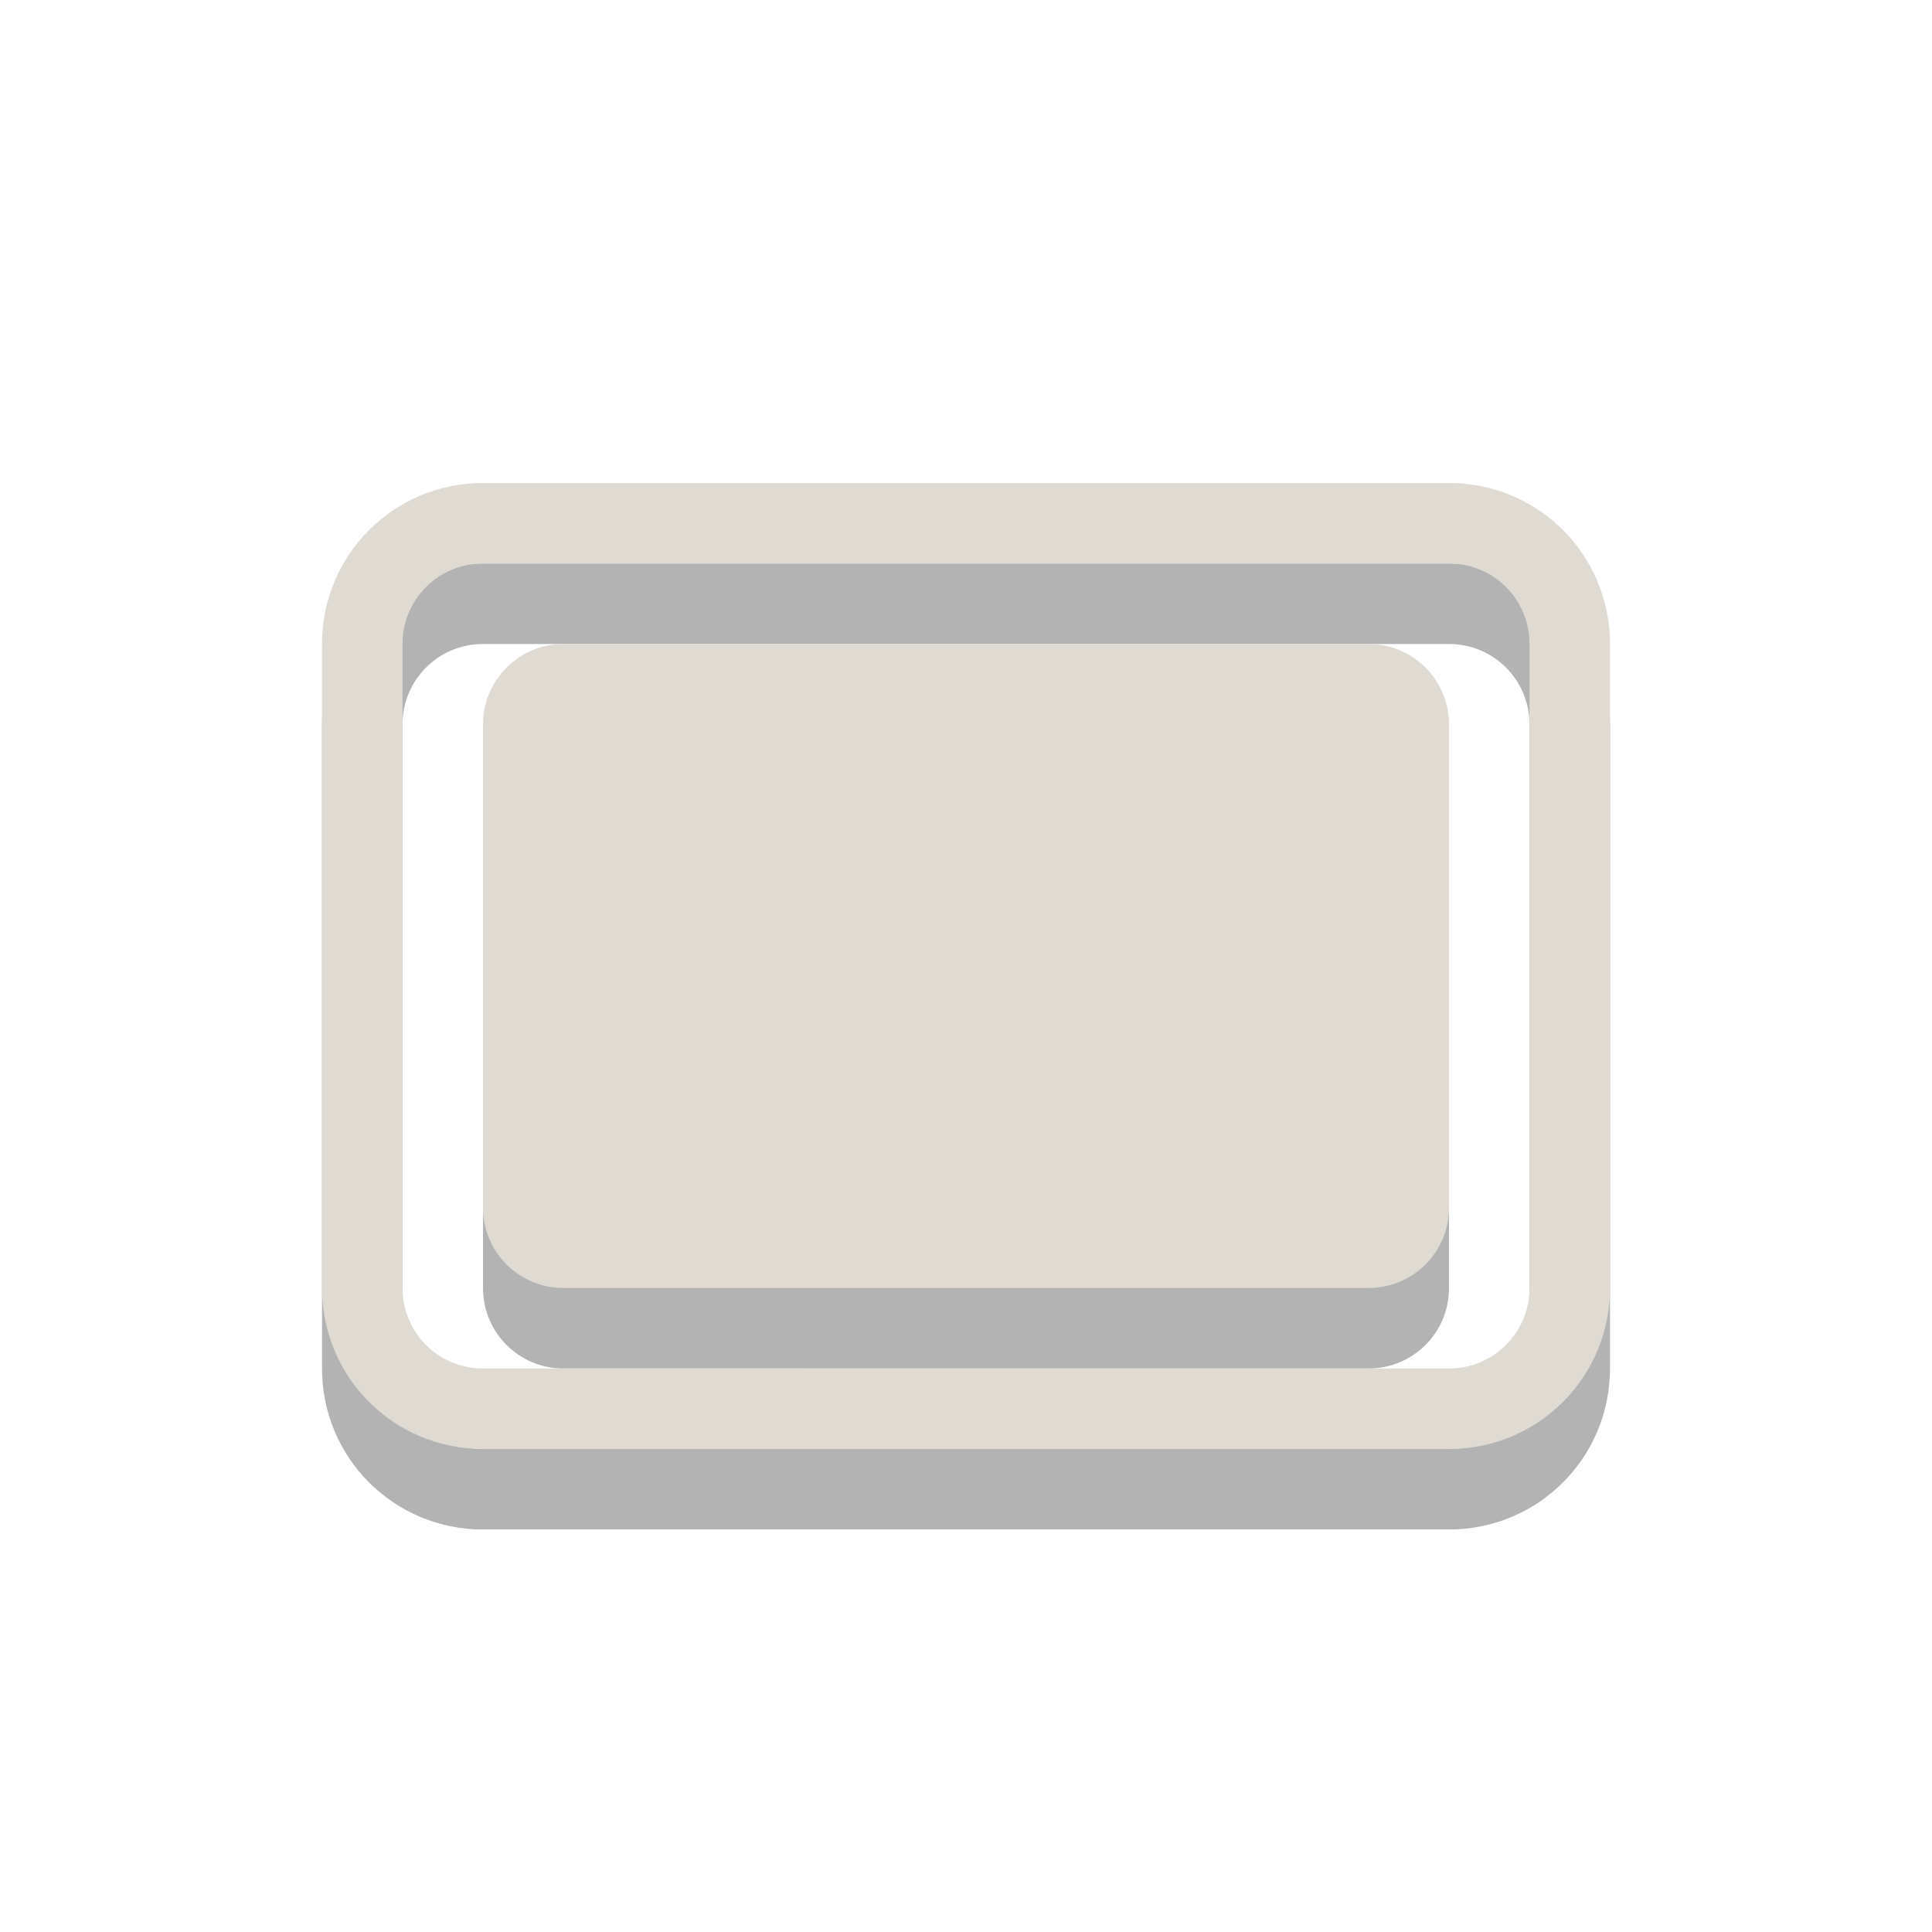 <?xml version="1.0" encoding="UTF-8" standalone="no"?>
<svg
   xmlns:dc="http://purl.org/dc/elements/1.1/"
   xmlns:cc="http://creativecommons.org/ns#"
   xmlns:rdf="http://www.w3.org/1999/02/22-rdf-syntax-ns#"
   xmlns:svg="http://www.w3.org/2000/svg"
   xmlns="http://www.w3.org/2000/svg"
   width="24"
   height="24"
   viewBox="0 0 24 24"
   id="svg4187"
   version="1.1">
  <defs
     id="defs4189" />
  <path
     id="path4148"
     d="m 4,17 c 0,1.108 0.892,2 2,2 l 12,0 c 1.108,0 2,-0.892 2,-2 L 20,9 C 20,7.892 19.108,7 18,7 L 6,7 C 4.892,7 4,7.892 4,9 Z M 5,17 5,9 C 5,8.446 5.446,8 6,8 l 12,0 c 0.554,0 1,0.446 1,1 l 0,8 c 0,0.554 -0.446,1 -1,1 L 6,18 C 5.446,18 5,17.554 5,17 Z m 1,-1 c 0,0.554 0.446,1 1,1 l 10,0 c 0.554,0 1,-0.446 1,-1 l 0,-6 C 18,9.446 17.554,9 17,9 L 7,9 C 6.446,9 6,9.446 6,10 Z"
     style="opacity:0.3;fill:#000000;fill-opacity:1" />
  <path
     style="fill:#dfdbd2"
     d="m 4,16 c 0,1.108 0.892,2 2,2 l 12,0 c 1.108,0 2,-0.892 2,-2 L 20,8 C 20,6.892 19.108,6 18,6 L 6,6 C 4.892,6 4,6.892 4,8 Z M 5,16 5,8 C 5,7.446 5.446,7 6,7 l 12,0 c 0.554,0 1,0.446 1,1 l 0,8 c 0,0.554 -0.446,1 -1,1 L 6,17 C 5.446,17 5,16.554 5,16 Z m 1,-1 c 0,0.554 0.446,1 1,1 l 10,0 c 0.554,0 1,-0.446 1,-1 L 18,9 C 18,8.446 17.554,8 17,8 L 7,8 C 6.446,8 6,8.446 6,9 Z"
     id="path4146" />
</svg>
